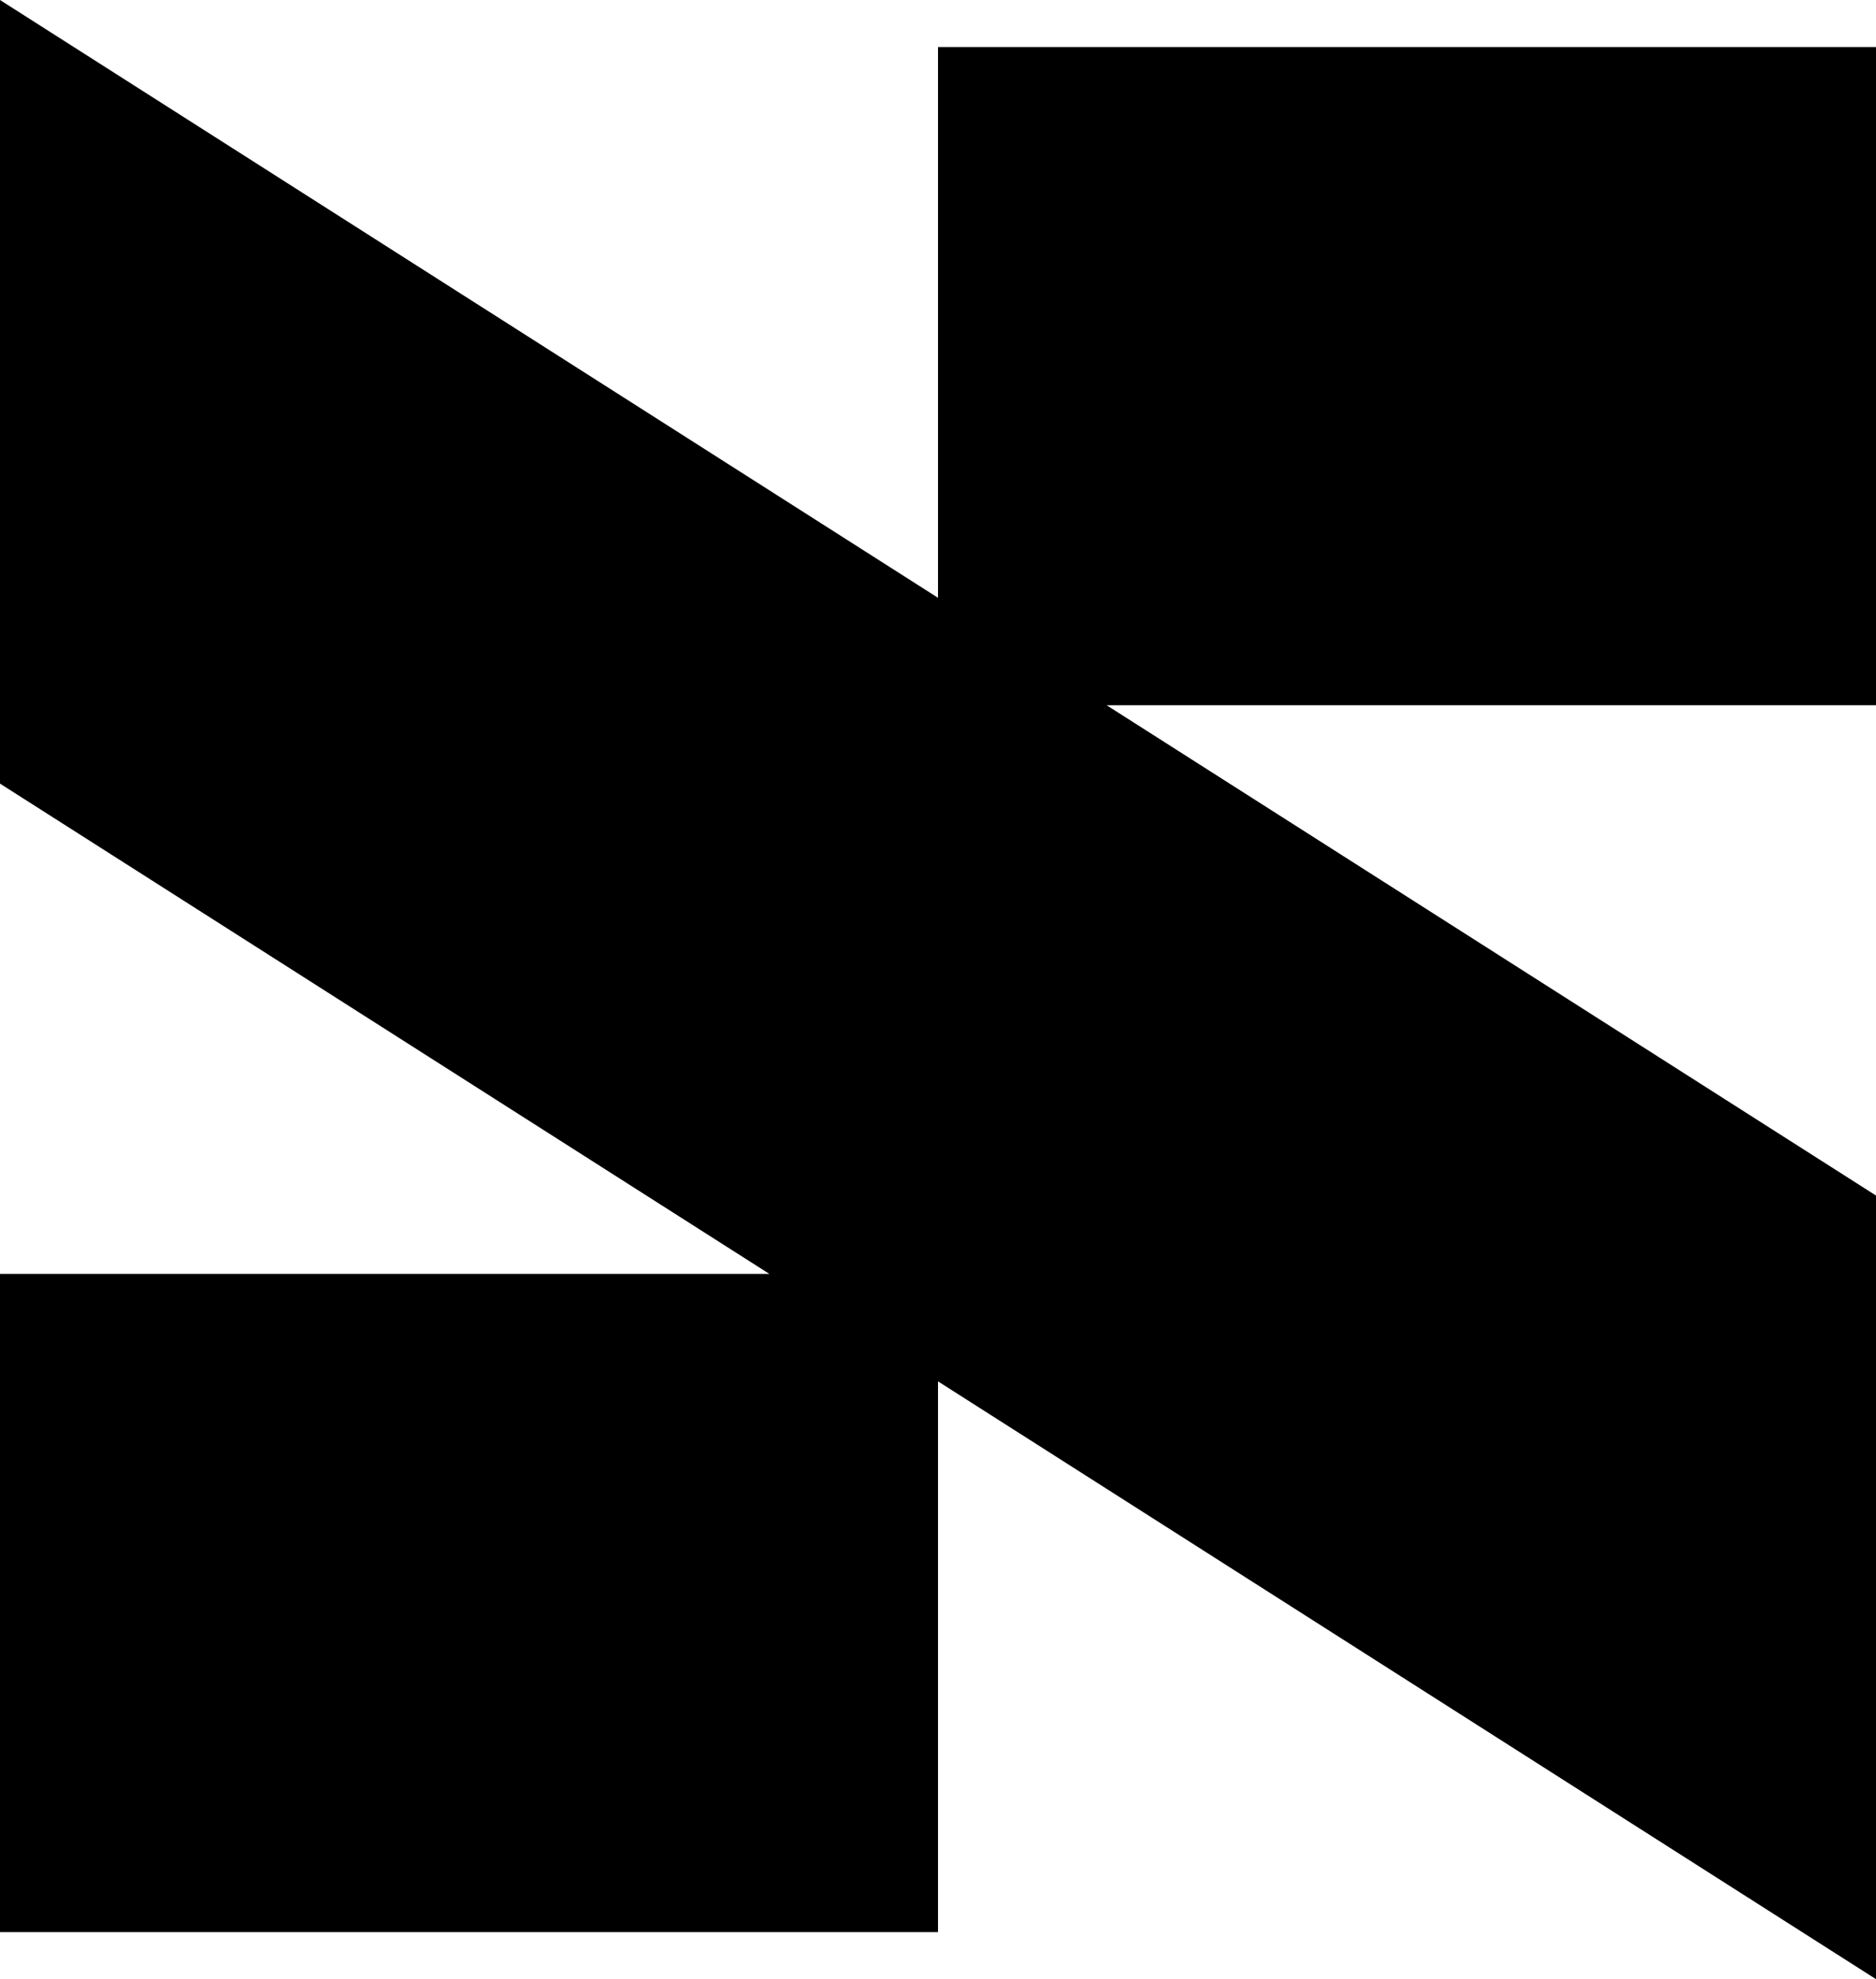 <svg data-name="Layer 1" xmlns="http://www.w3.org/2000/svg" viewBox="0 0 594.88 627.53"><path d="M594.88 14.91H297.44v174.63L0 0v248.46l243.97 155.46H0v208.7h297.44V437.99l297.44 189.54V379.07L350.91 223.61h243.97V14.91z"></path></svg>